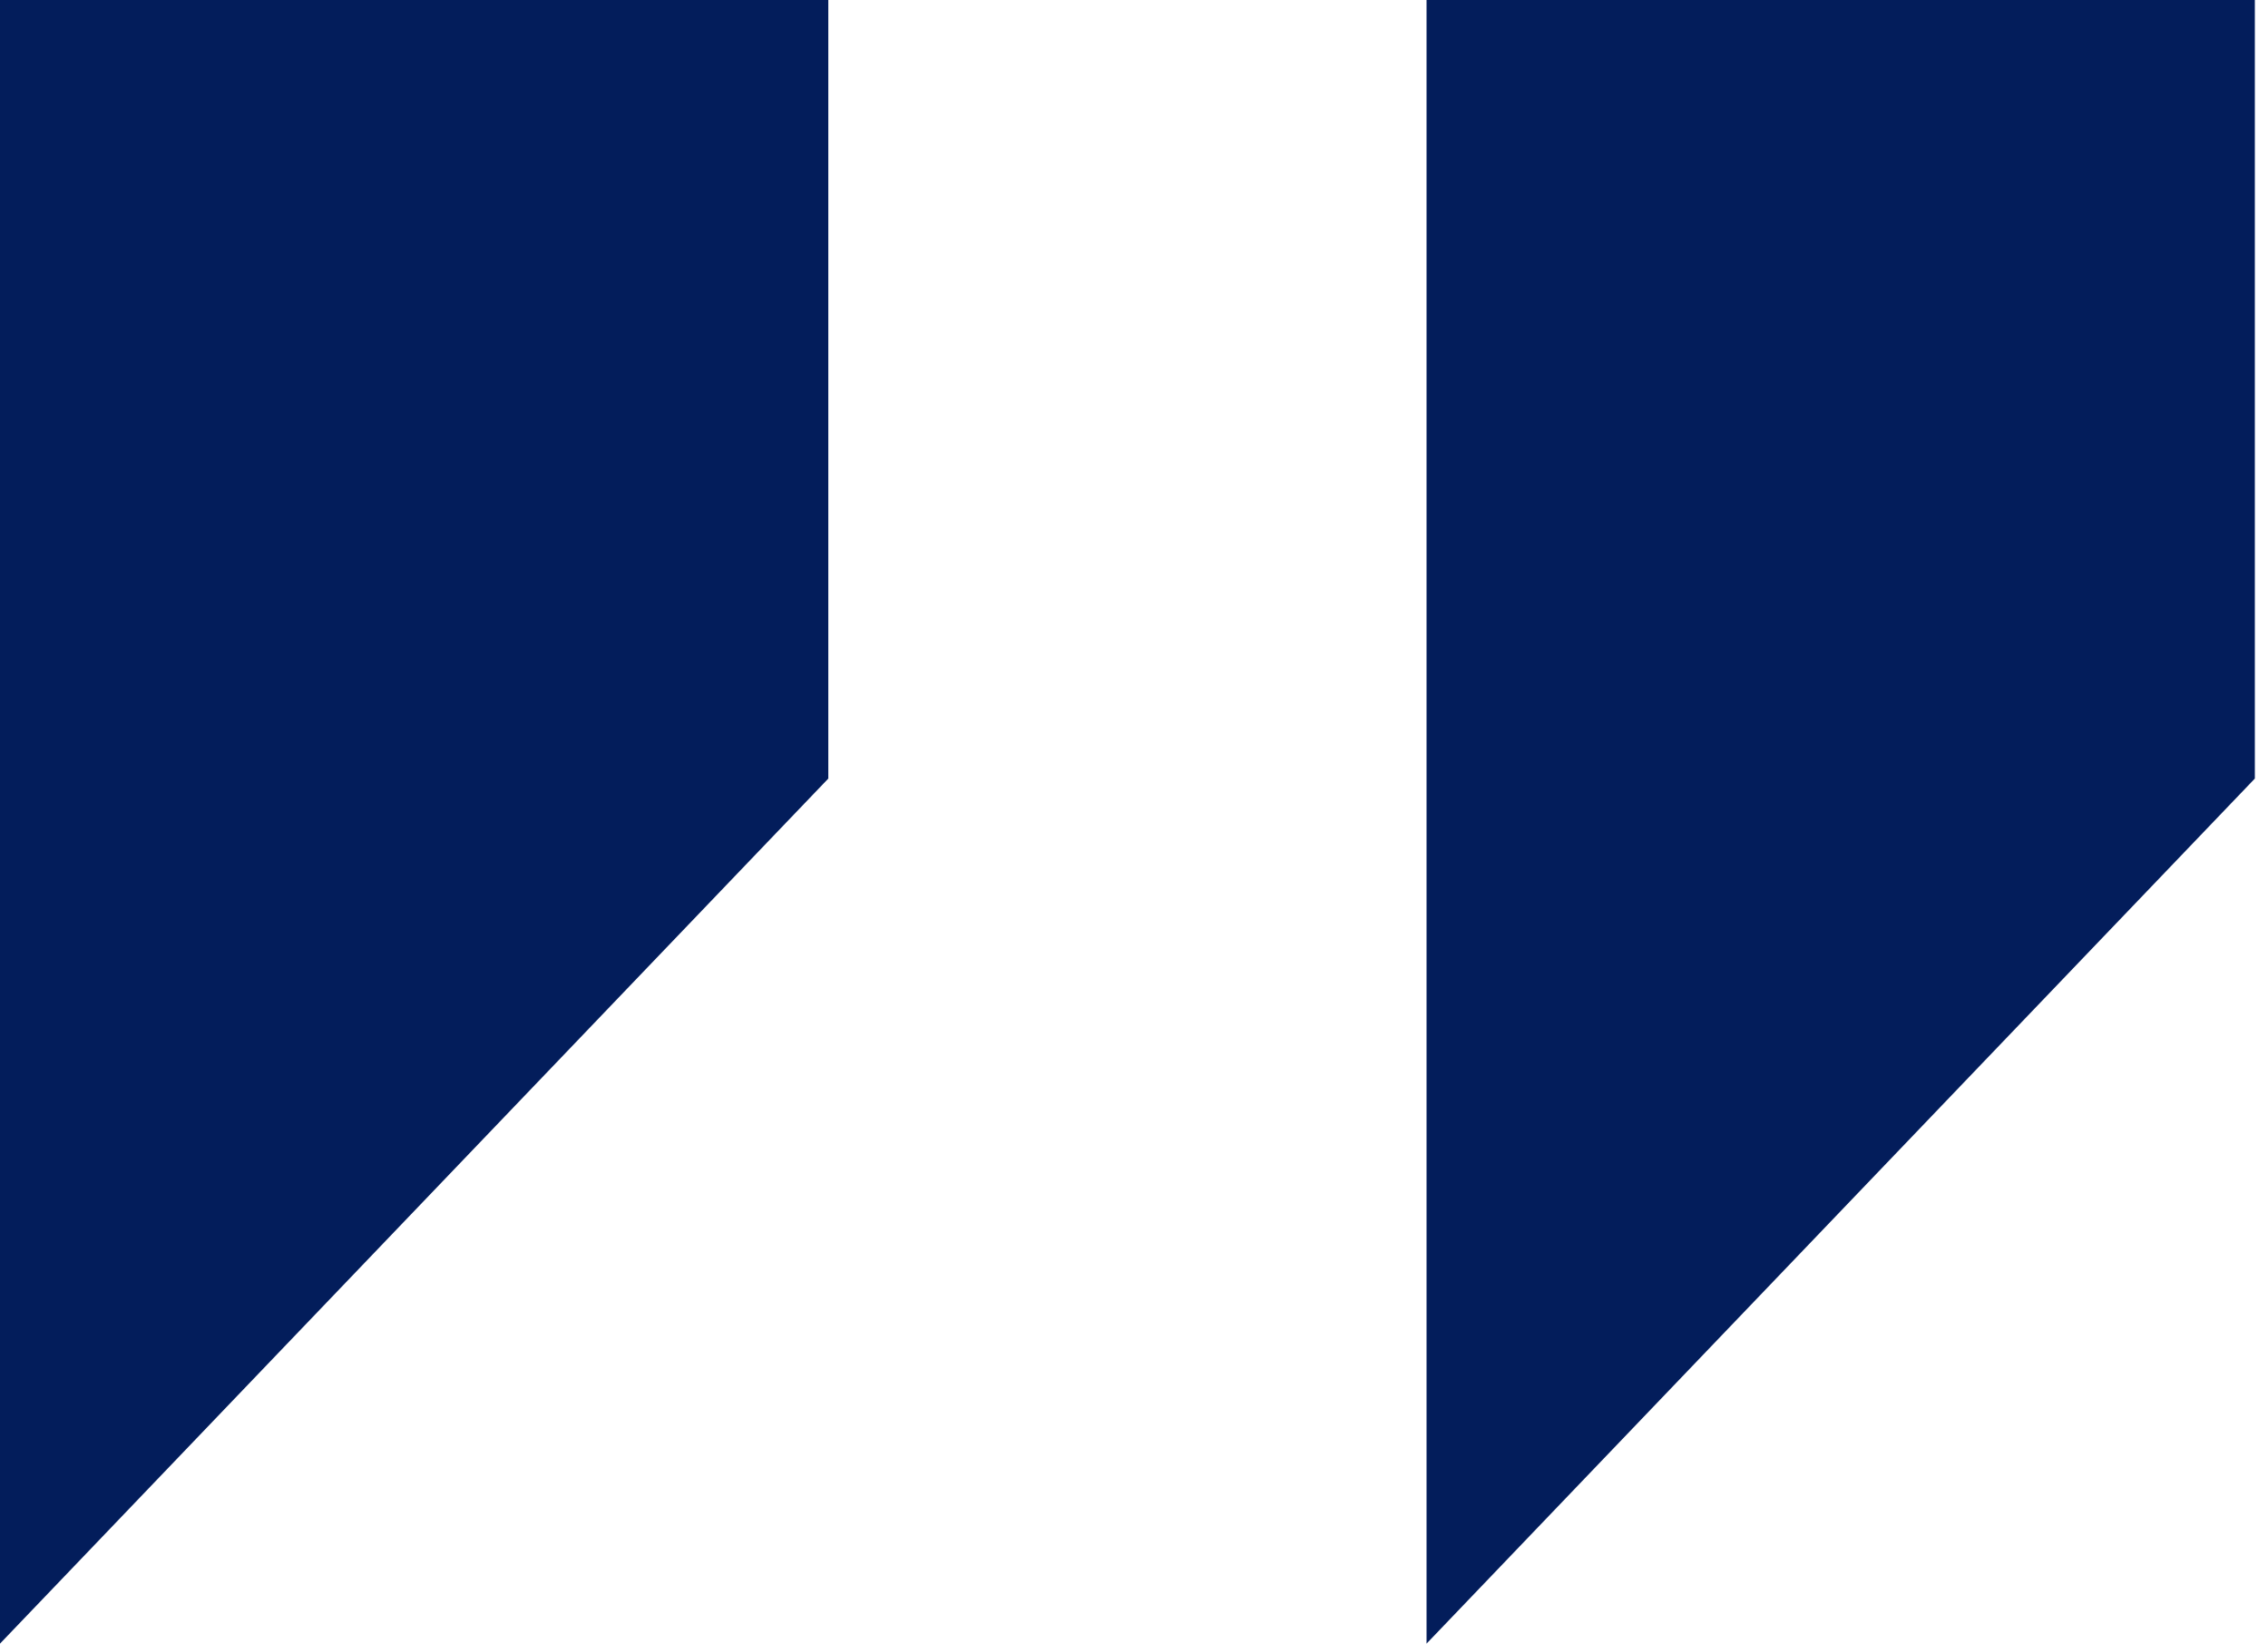 <svg xmlns="http://www.w3.org/2000/svg" width="69" height="50" viewBox="0 0 69 50">
    <g fill="#031D5B" fill-rule="evenodd">
        <path d="M0 0h25.2v23.684L0 50zM43.4 0h25.2v23.684L43.4 50z"/>
    </g>
</svg>
